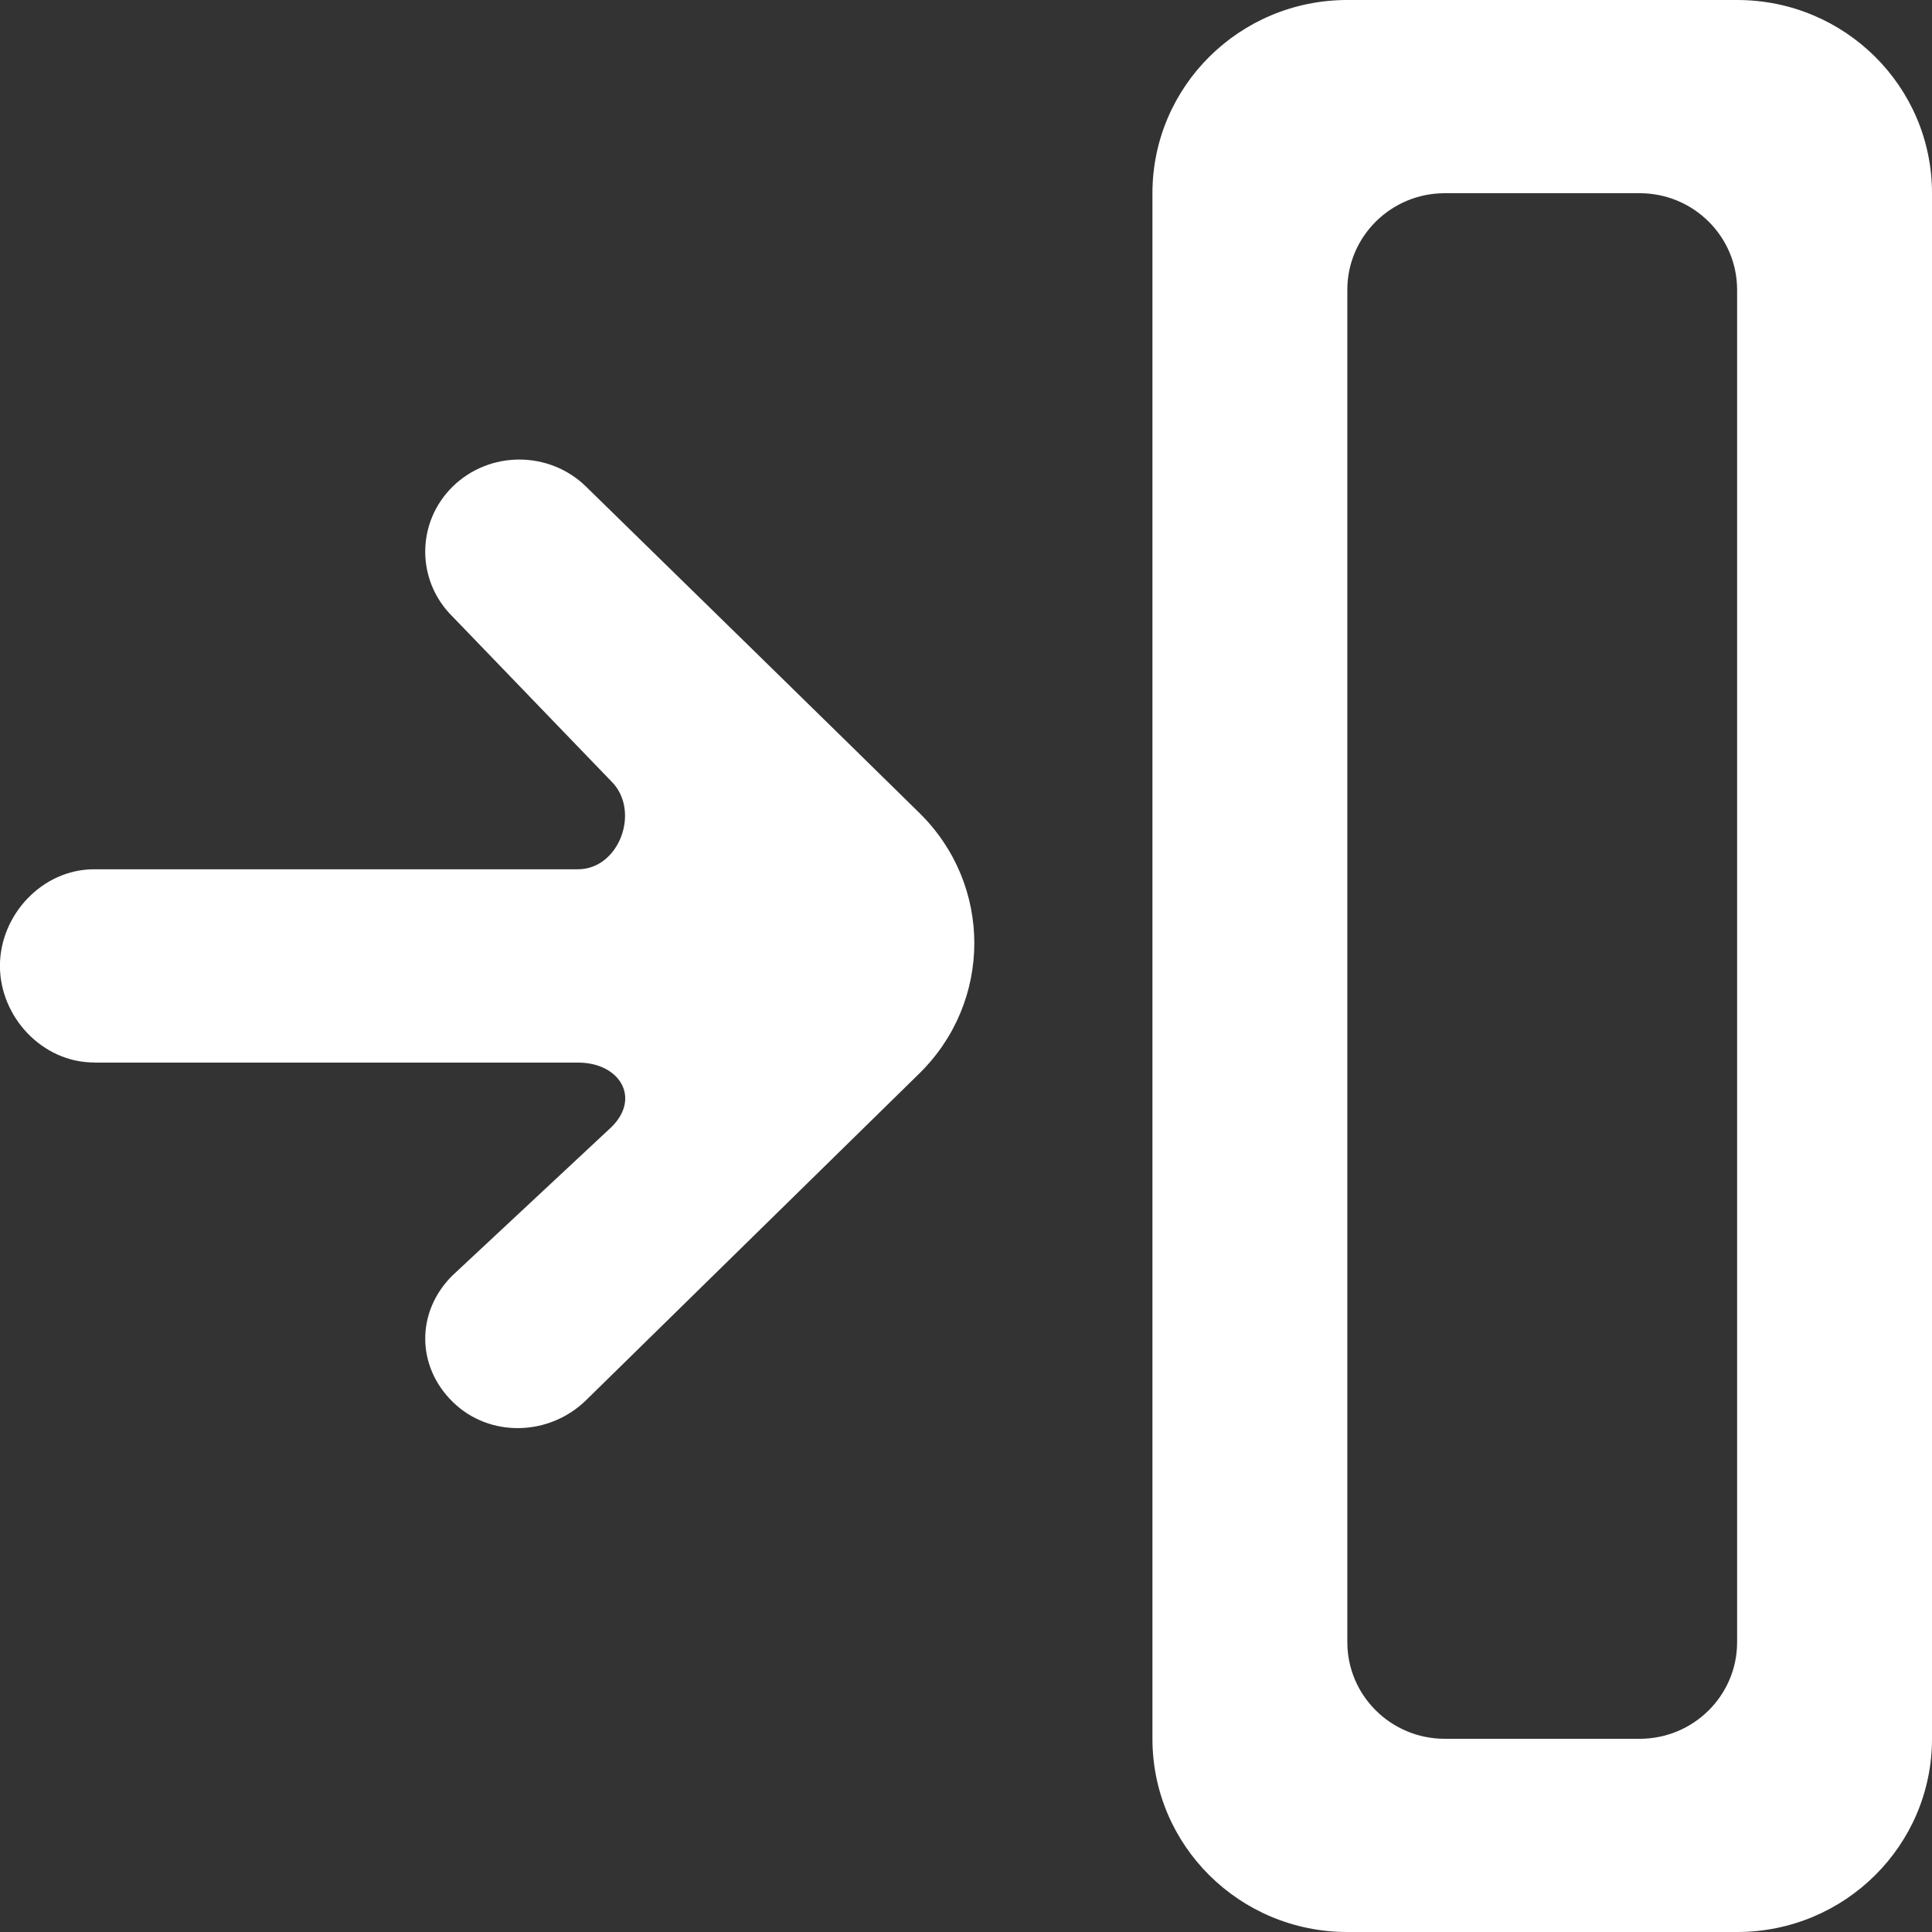 <!-- Generated by IcoMoon.io -->
<svg version="1.1" xmlns="http://www.w3.org/2000/svg" width="32" height="32" viewBox="0 0 32 32">
<rect x="0" y="0" width="32" height="32" fill="#333333" stroke="none"/>
<title>as-arrow_right-13</title>
<path fill="#fff" d="M28.772 27.2c0 0.883-0.723 1.6-1.614 1.6h-3.228c-0.891 0-1.614-0.717-1.614-1.6v-22.4c0-0.883 0.723-1.6 1.614-1.6h3.228c0.891 0 1.614 0.717 1.614 1.6v22.4zM28.772 0h-6.456c-1.783 0-3.228 1.432-3.228 3.2v25.6c0 1.768 1.444 3.2 3.228 3.2h6.456c1.783 0 3.228-1.432 3.228-3.2v-25.6c0-1.768-1.444-3.2-3.228-3.2zM1.559 17.6h8.016c0.694 0 1.043 0.59 0.55 1.070l-2.626 2.451c-0.608 0.597-0.608 1.506 0.002 2.101 0.608 0.595 1.596 0.566 2.205-0.029l5.519-5.411c1.217-1.192 1.217-3.13 0-4.32-0.863-0.851-4.651-4.555-5.518-5.402-0.61-0.597-1.598-0.598-2.208-0.002-0.608 0.597-0.608 1.562 0 2.158l2.624 2.723c0.491 0.48 0.142 1.459-0.552 1.459h-8.013c-0.86 0-1.559 0.757-1.559 1.6s0.699 1.6 1.559 1.6z"></path>
</svg>
